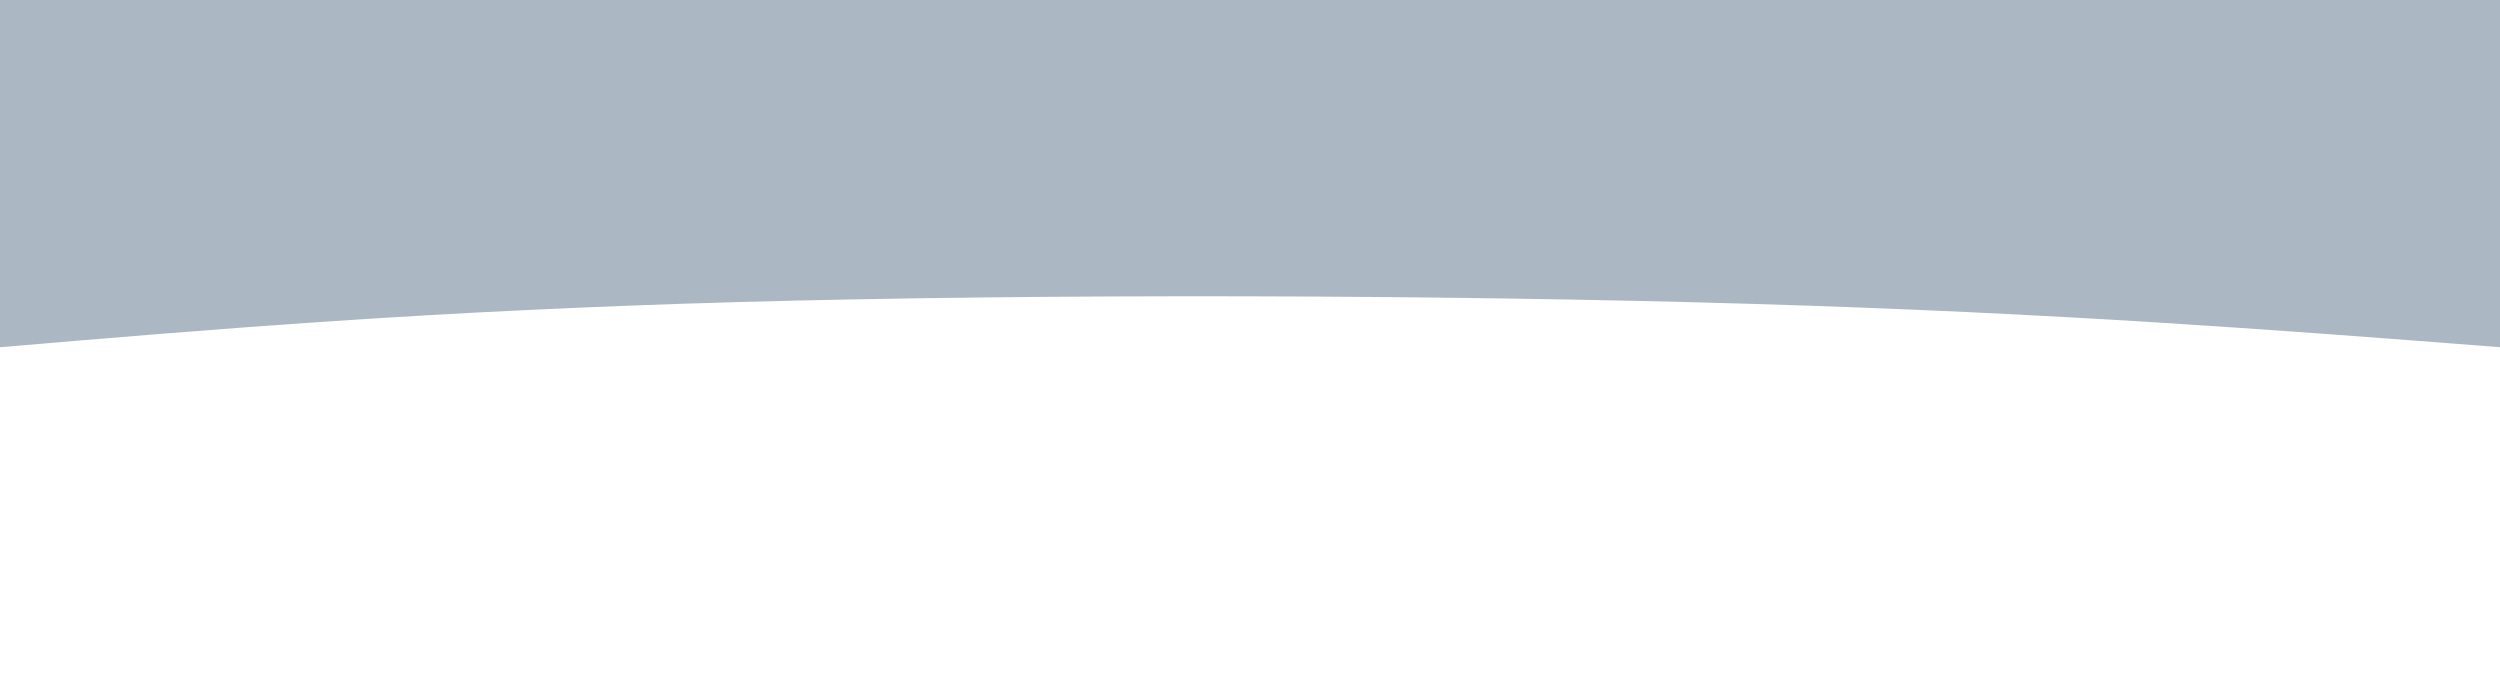<svg width="100%" height="100%" id="svg" viewBox="0 0 1440 400" xmlns="http://www.w3.org/2000/svg" className="transition duration-300 ease-in-out delay-150"><style>@keyframes pathAnim-0{0%,to{d:path(&quot;M 0,400 C 0,400 0,200 0,200 C 127.067,209.867 254.133,219.733 432,225 C 609.867,230.267 838.533,230.933 1015,226 C 1191.467,221.067 1315.733,210.533 1440,200 C 1440,200 1440,400 1440,400 Z&quot;)}25%{d:path(&quot;M 0,400 C 0,400 0,200 0,200 C 127.467,227.6 254.933,255.2 424,256 C 593.067,256.8 803.733,230.8 980,217 C 1156.267,203.2 1298.133,201.6 1440,200 C 1440,200 1440,400 1440,400 Z&quot;)}50%{d:path(&quot;M 0,400 C 0,400 0,200 0,200 C 149.6,221.2 299.2,242.4 481,221 C 662.8,199.6 876.8,135.6 1042,125 C 1207.2,114.4 1323.6,157.2 1440,200 C 1440,200 1440,400 1440,400 Z&quot;)}75%{d:path(&quot;M 0,400 C 0,400 0,200 0,200 C 206.133,193.467 412.267,186.933 560,185 C 707.733,183.067 797.067,185.733 934,189 C 1070.933,192.267 1255.467,196.133 1440,200 C 1440,200 1440,400 1440,400 Z&quot;)}}</style><path d="M0 400V200c127.067 9.867 254.133 19.733 432 25 177.867 5.267 406.533 5.933 583 1 176.467-4.933 300.733-15.467 425-26v200Z" stroke-width="0" fill="#abb8c3ff" className="transition-all duration-300 ease-in-out delay-150" transform="rotate(-180 720 200)" style="animation:pathAnim-0 4s;animation-timing-function:linear;animation-iteration-count:infinite"/></svg>